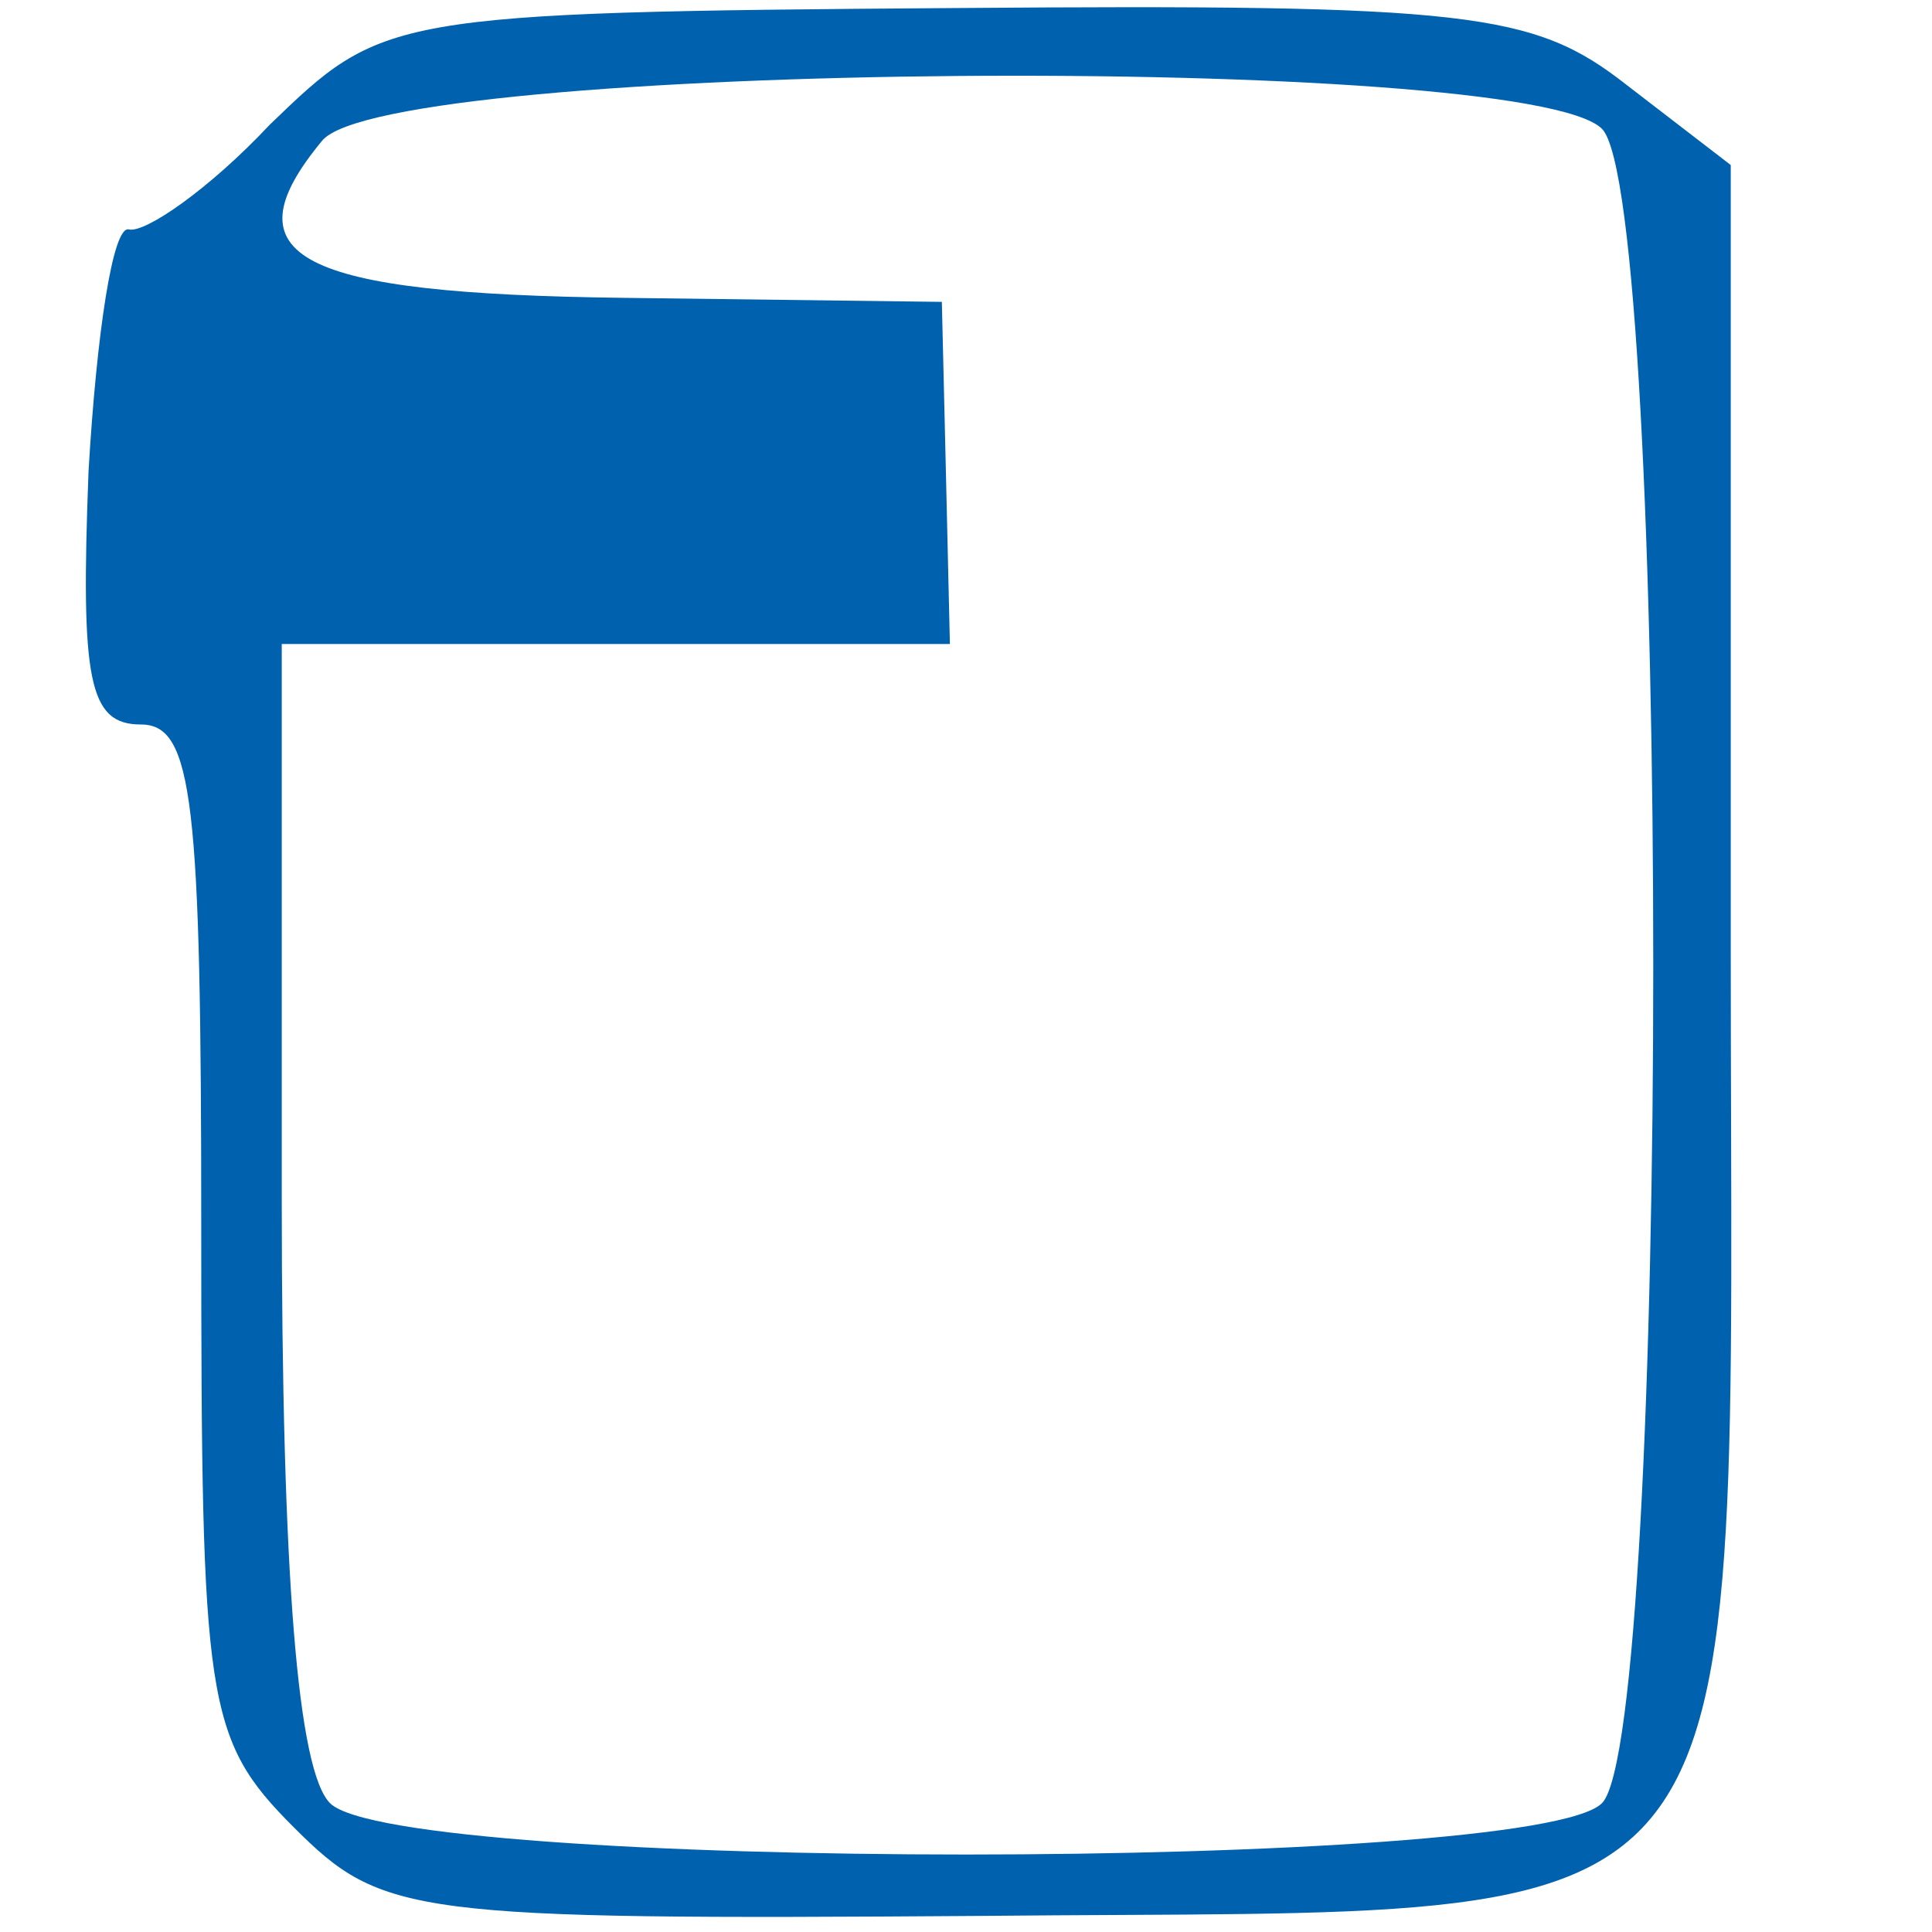 <?xml version="1.0" standalone="no"?>
<!DOCTYPE svg PUBLIC "-//W3C//DTD SVG 20010904//EN"
 "http://www.w3.org/TR/2001/REC-SVG-20010904/DTD/svg10.dtd">
<svg version="1.0" xmlns="http://www.w3.org/2000/svg"
 width="500pt" height="500pt" viewBox="0 0 48 48"
 preserveAspectRatio="xMidYMid meet">
<g transform="translate(0,48) scale(0.1,-0.1)"
fill="#0062AE" stroke="none">
<path d="M67 449 c-15 -16 -31 -27 -35 -26 -4 1 -8 -26 -10 -60 -2 -52 0 -63
13 -63 13 0 15 -19 15 -125 0 -118 1 -127 23 -149 22 -22 29 -23 171 -22 198
2 186 -14 186 241 l0 194 -26 20 c-23 18 -39 20 -167 19 -141 -1 -142 -2 -170
-29z m331 -1 c17 -17 17 -399 0 -416 -17 -17 -299 -17 -316 0 -8 8 -12 56 -12
150 l0 138 83 0 83 0 -1 43 -1 42 -79 1 c-81 1 -99 10 -75 39 16 20 299 22
318 3z"/>
</g>
</svg>
